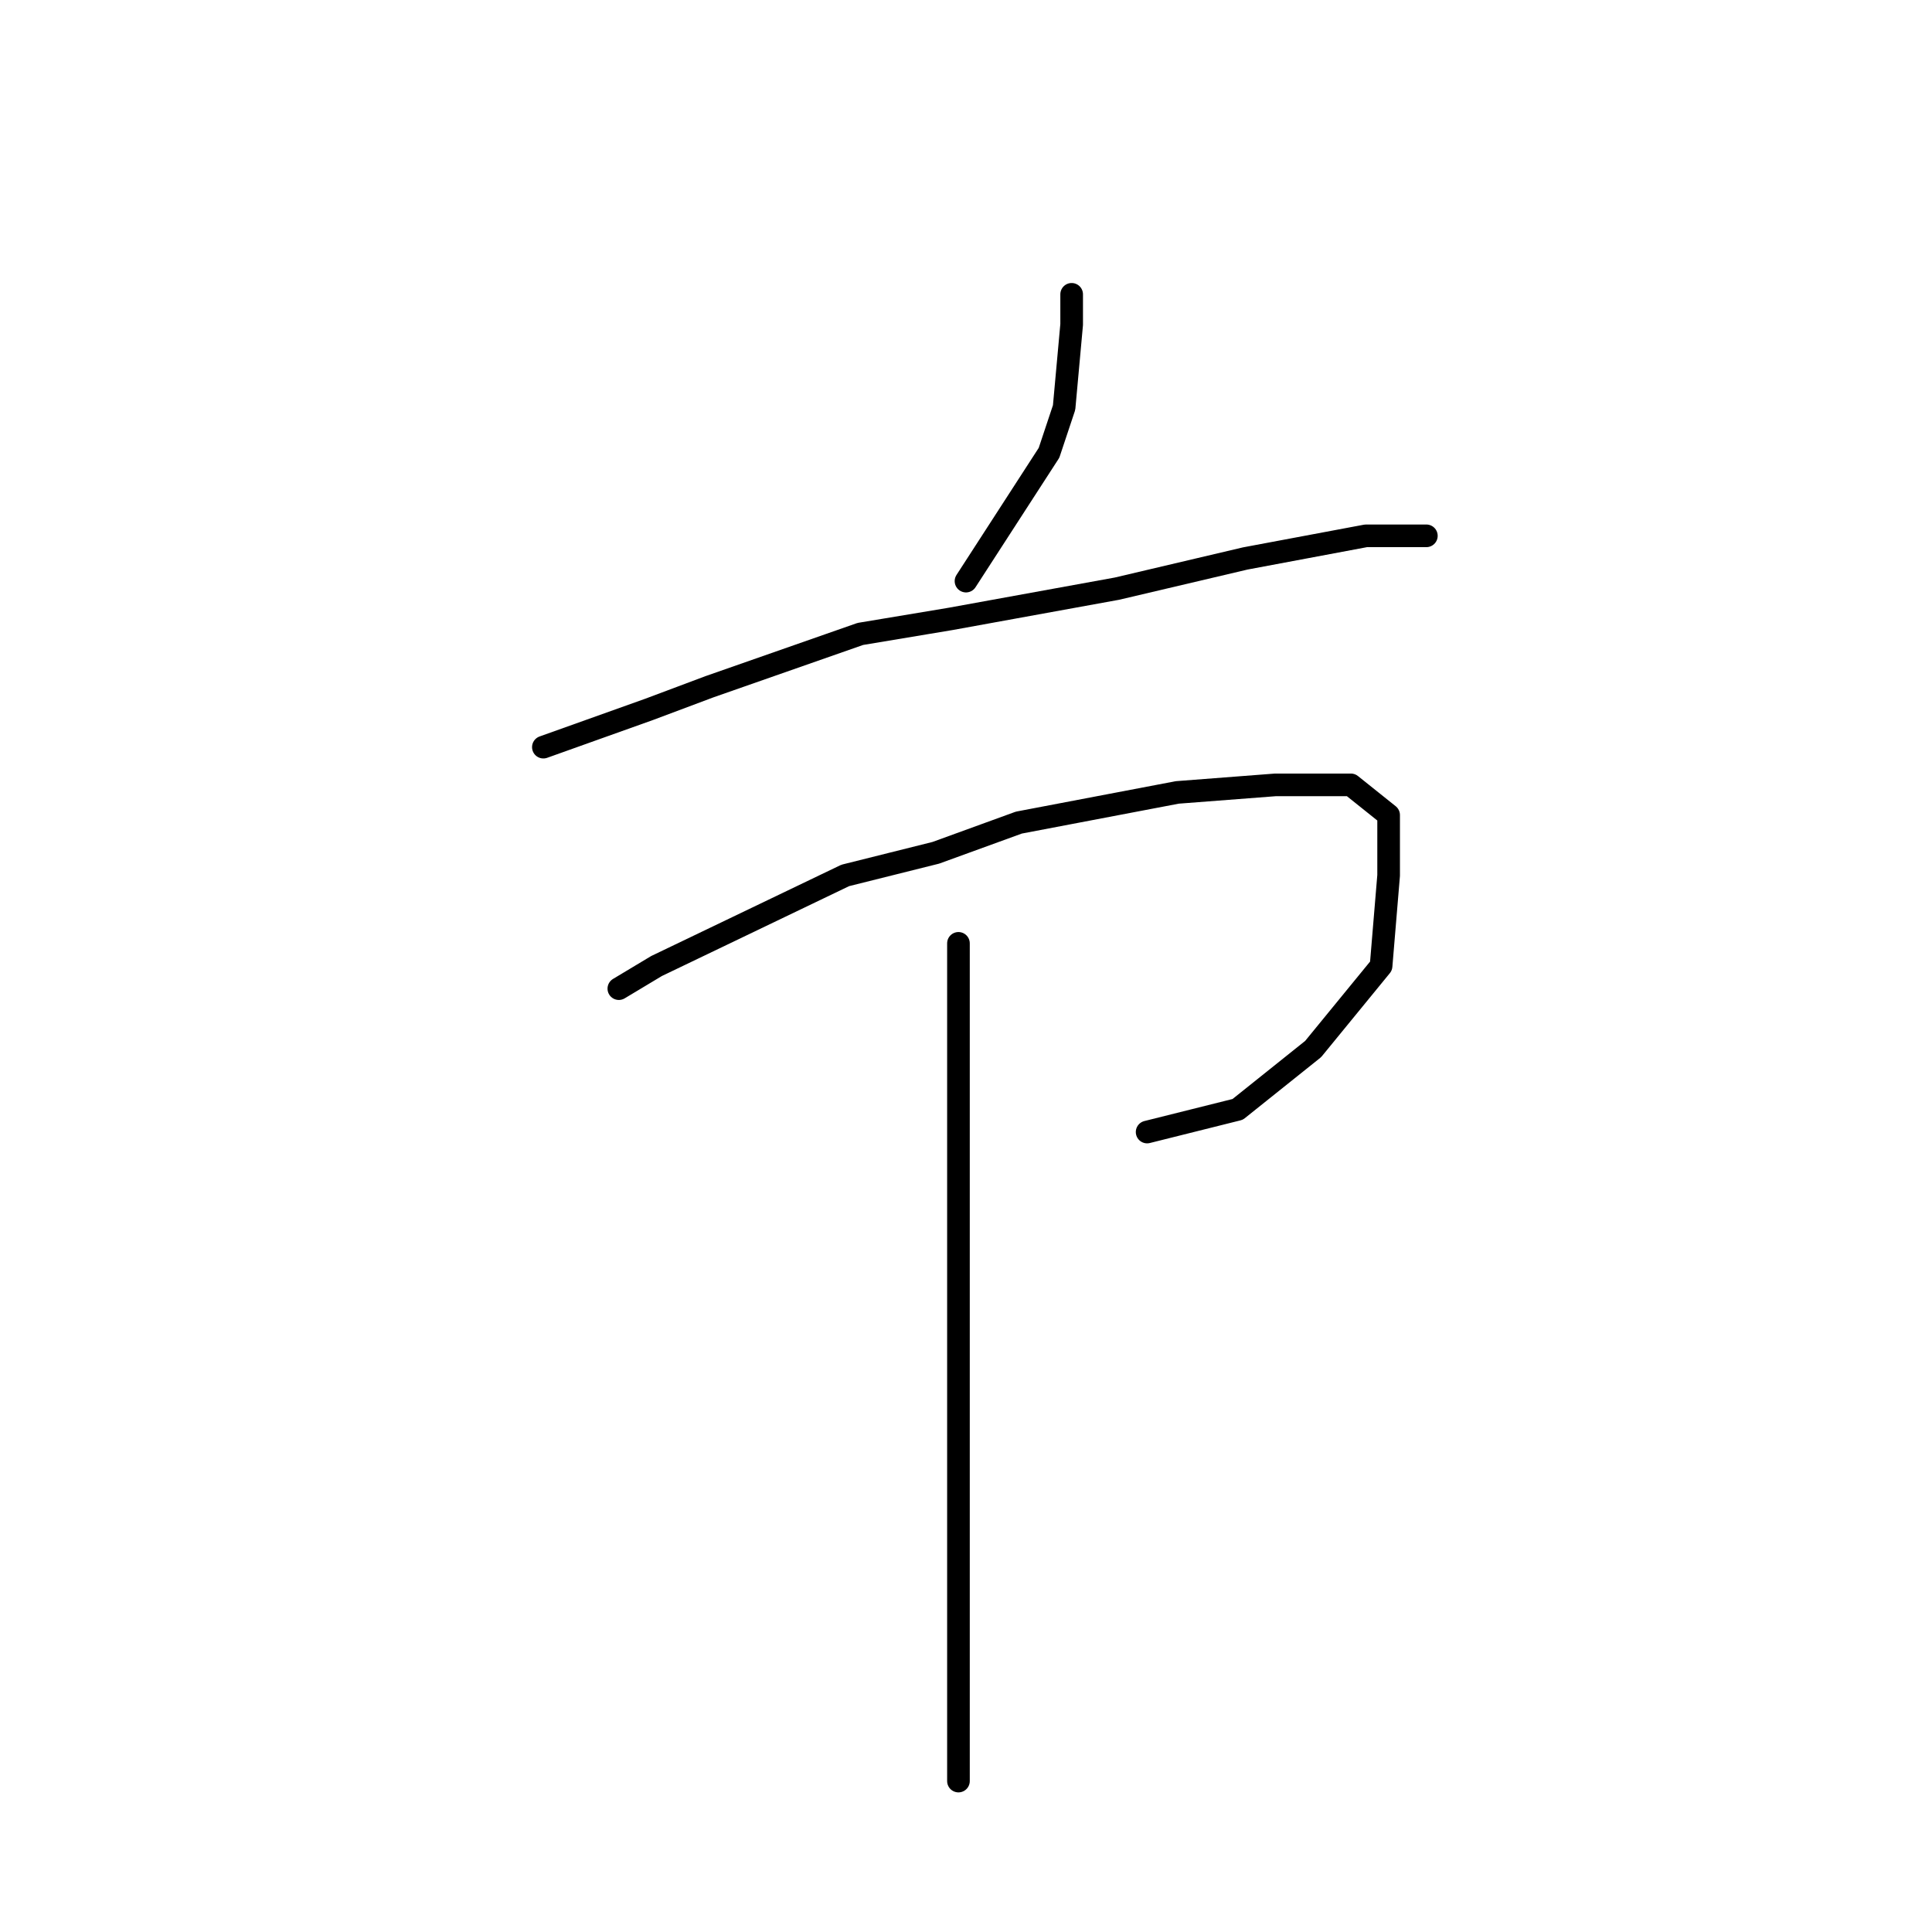 <?xml version="1.0" standalone="no"?>
    <svg width="256" height="256" xmlns="http://www.w3.org/2000/svg" version="1.1">
    <polyline stroke="black" stroke-width="3" stroke-linecap="round" fill="transparent" stroke-linejoin="round" points="142 39 142 43 141 54 139 60 128 77 128 77 " />
        <polyline stroke="black" stroke-width="3" stroke-linecap="round" fill="transparent" stroke-linejoin="round" points="72 99 86 94 94 91 114 84 126 82 148 78 165 74 181 71 189 71 189 71 " />
        <polyline stroke="black" stroke-width="3" stroke-linecap="round" fill="transparent" stroke-linejoin="round" points="82 131 87 128 112 116 124 113 135 109 156 105 169 104 179 104 184 108 184 116 183 128 174 139 164 147 152 150 152 150 " />
        <polyline stroke="black" stroke-width="3" stroke-linecap="round" fill="transparent" stroke-linejoin="round" points="127 125 127 134 127 159 127 186 127 207 127 223 127 236 127 236 " />
        </svg>